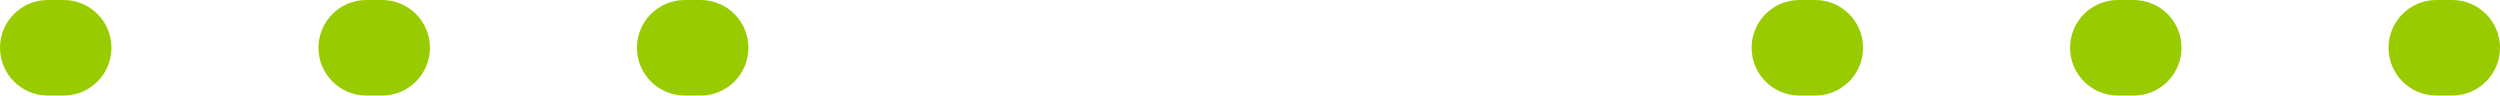 <?xml version="1.0" encoding="UTF-8" standalone="no"?>
<svg width="157px" height="6px" viewBox="0 0 157 6" version="1.1" xmlns="http://www.w3.org/2000/svg" xmlns:xlink="http://www.w3.org/1999/xlink">
    <!-- Generator: Sketch 50.2 (55047) - http://www.bohemiancoding.com/sketch -->
    <title>line2</title>
    <desc>Created with Sketch.</desc>
    <defs></defs>
    <g id="Page-1" stroke="none" stroke-width="1" fill="none" fill-rule="evenodd">
        <path d="M3,6 C1.343,6 0,4.657 0,3 C0,1.343 1.343,0 3,0 L4,0 C5.657,0 7,1.343 7,3 C7,4.657 5.657,6 4,6 L3,6 Z M23,6 C21.343,6 20,4.657 20,3 C20,1.343 21.343,0 23,0 L24,0 C25.657,0 27,1.343 27,3 C27,4.657 25.657,6 24,6 L23,6 Z M43,6 C41.343,6 40,4.657 40,3 C40,1.343 41.343,0 43,0 L44,0 C45.657,0 47,1.343 47,3 C47,4.657 45.657,6 44,6 L43,6 Z M113,6 C111.343,6 110,4.657 110,3 C110,1.343 111.343,0 113,0 L114,0 C115.657,0 117,1.343 117,3 C117,4.657 115.657,6 114,6 L113,6 Z M133,6 C131.343,6 130,4.657 130,3 C130,1.343 131.343,0 133,0 L134,0 C135.657,0 137,1.343 137,3 C137,4.657 135.657,6 134,6 L133,6 Z M153,6 C151.343,6 150,4.657 150,3 C150,1.343 151.343,0 153,0 L154,0 C155.657,0 157,1.343 157,3 C157,4.657 155.657,6 154,6 L153,6 Z" id="line2" fill="#99CC00" fill-rule="nonzero"></path>
    </g>
</svg>